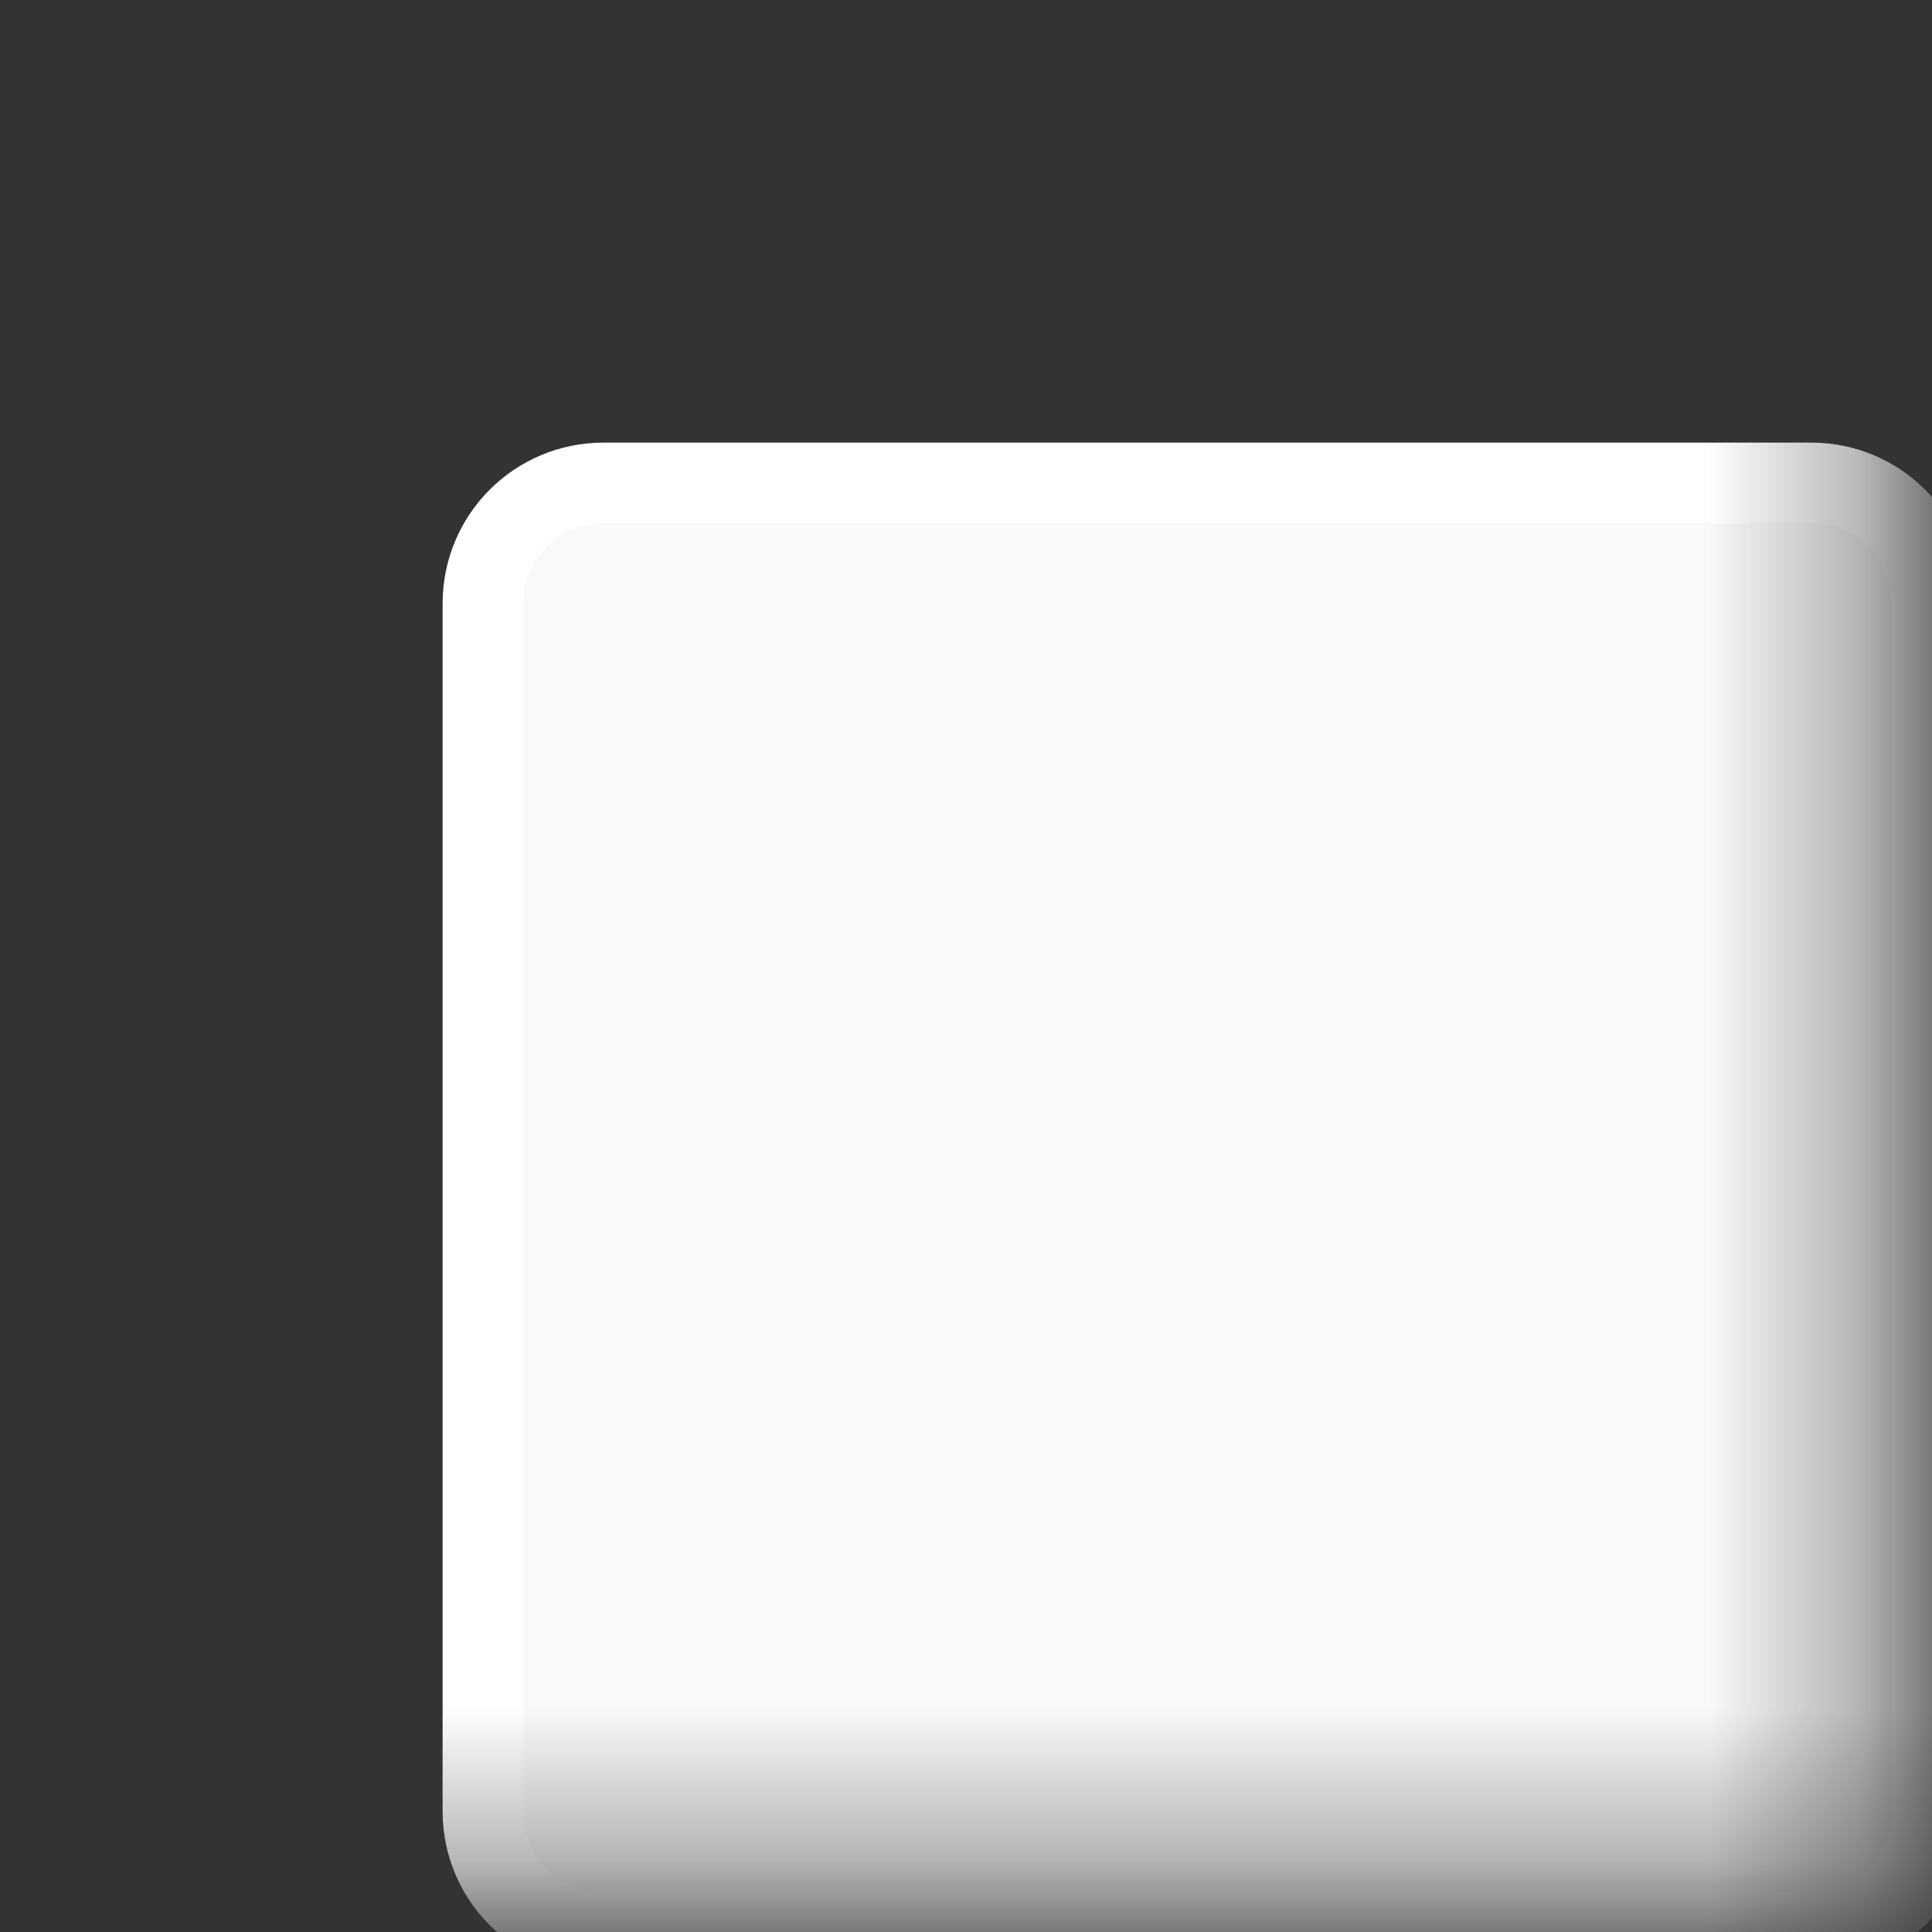 <?xml version="1.0" encoding="UTF-8"?>
<svg width="48" height="48" version="1.1" viewBox="0 0 12.7 12.7" xmlns="http://www.w3.org/2000/svg">
<rect x="0" y="0" width="12.7" height="12.7" fill="#333333" stroke="none"/>
<defs>
<mask id="a" maskUnits="userSpaceOnUse">
<path d="m0.323 0.323h12.054v12.054h-12.054z" fill="#fff"/>
<rect x="5.556" y="2.381" width="1.587" height="5.556" ry="5.9605e-8" stroke-miterlimit="4.1" stroke-width="0"/>
<rect x="5.556" y="8.731" width="1.587" height="1.587" ry="5.9605e-8" stroke-miterlimit="4.1" stroke-width="0"/>
</mask>
</defs>
<g mask="url(#a)">
<path x="1.587" y="1.587" width="9.525" height="9.525" ry="0.794" d="m2.381 1.587h7.938c0.44 0 0.794 0.354 0.794 0.794v7.938c0 0.44-0.354 0.794-0.794 0.794h-7.938c-0.44 0-0.794-0.354-0.794-0.794v-7.938c0-0.44 0.354-0.794 0.794-0.794z" fill="#f9f9f9" stroke="#fff" stroke-linecap="square" stroke-miterlimit="4.1" stroke-width=".529"/>
</g>
</svg>